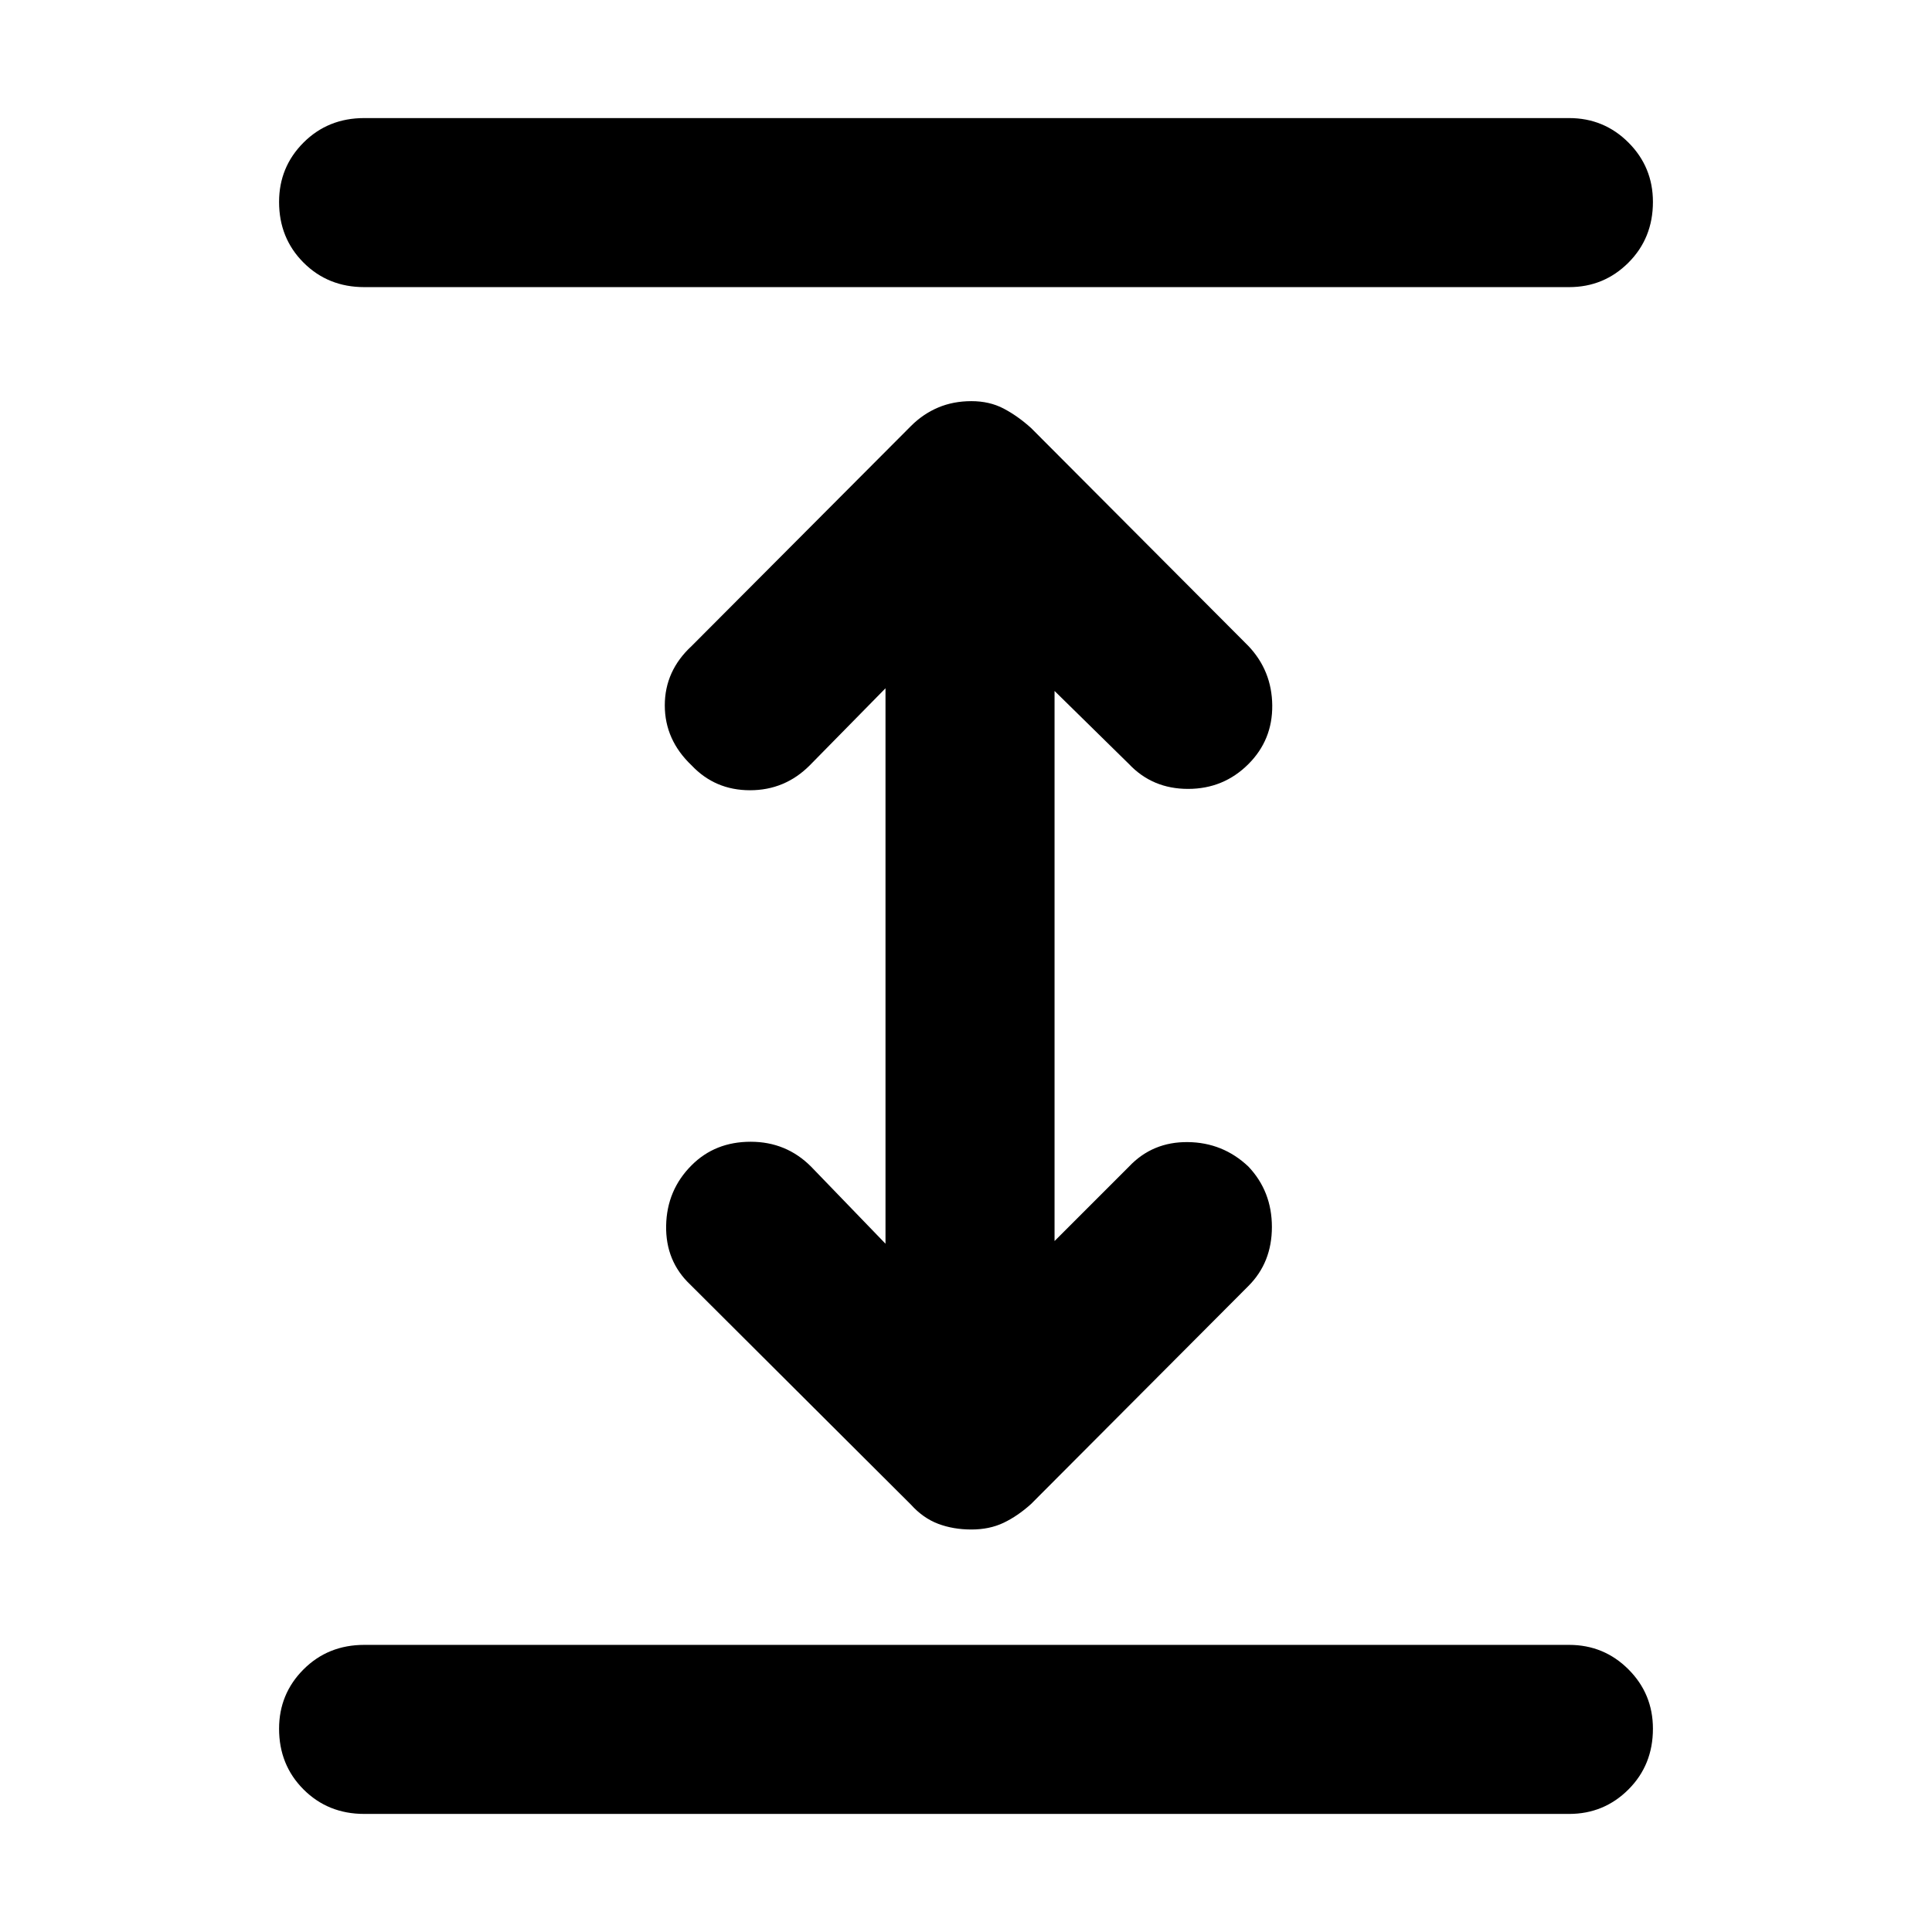 <svg xmlns="http://www.w3.org/2000/svg" height="40" viewBox="0 -960 960 960" width="40"><path d="M181-58.67q-18 0-30.17-12.16Q138.67-83 138.67-101q0-17.33 12.16-29.5Q163-142.67 181-142.67h598.67q17.33 0 29.5 12.17 12.16 12.17 12.16 29.5 0 18-12.16 30.17-12.17 12.16-29.5 12.16H181ZM482.67-200q-9 0-16.5-2.83-7.5-2.84-13.5-9.5L343-321.67q-12.33-11.66-12-29.33.33-17.67 12.67-30 11.66-11.67 29.33-11.67 17.67 0 30 12.34L440-342v-276l-37.67 38.33q-12.33 12.34-29.66 12.34-17.34 0-29-12.34-13.34-12.66-13.34-29.83 0-17.17 13.34-29.5l109-109.33q6-6 13.5-9.17t16.5-3.17q9 0 16 3.67t13.66 9.67l108 108.33q11.67 12.33 11.84 29.5.16 17.17-11.84 29.17Q608-568 590.33-568q-17.66 0-29.33-12.33l-37-36.34v273.34l37-37q11.67-12.34 29.17-12.17 17.5.17 30.16 12.17Q632-368 632-350.33q0 17.66-11.67 29.33l-108 108.33q-6.66 6-13.66 9.34-7 3.33-16 3.33ZM181-817.33q-18 0-30.17-12.17-12.16-12.17-12.16-30.17 0-17.33 12.16-29.5Q163-901.33 181-901.33h598.67q17.33 0 29.5 12.16 12.16 12.17 12.16 29.5 0 18-12.16 30.17-12.17 12.17-29.5 12.17H181Z"/></svg>